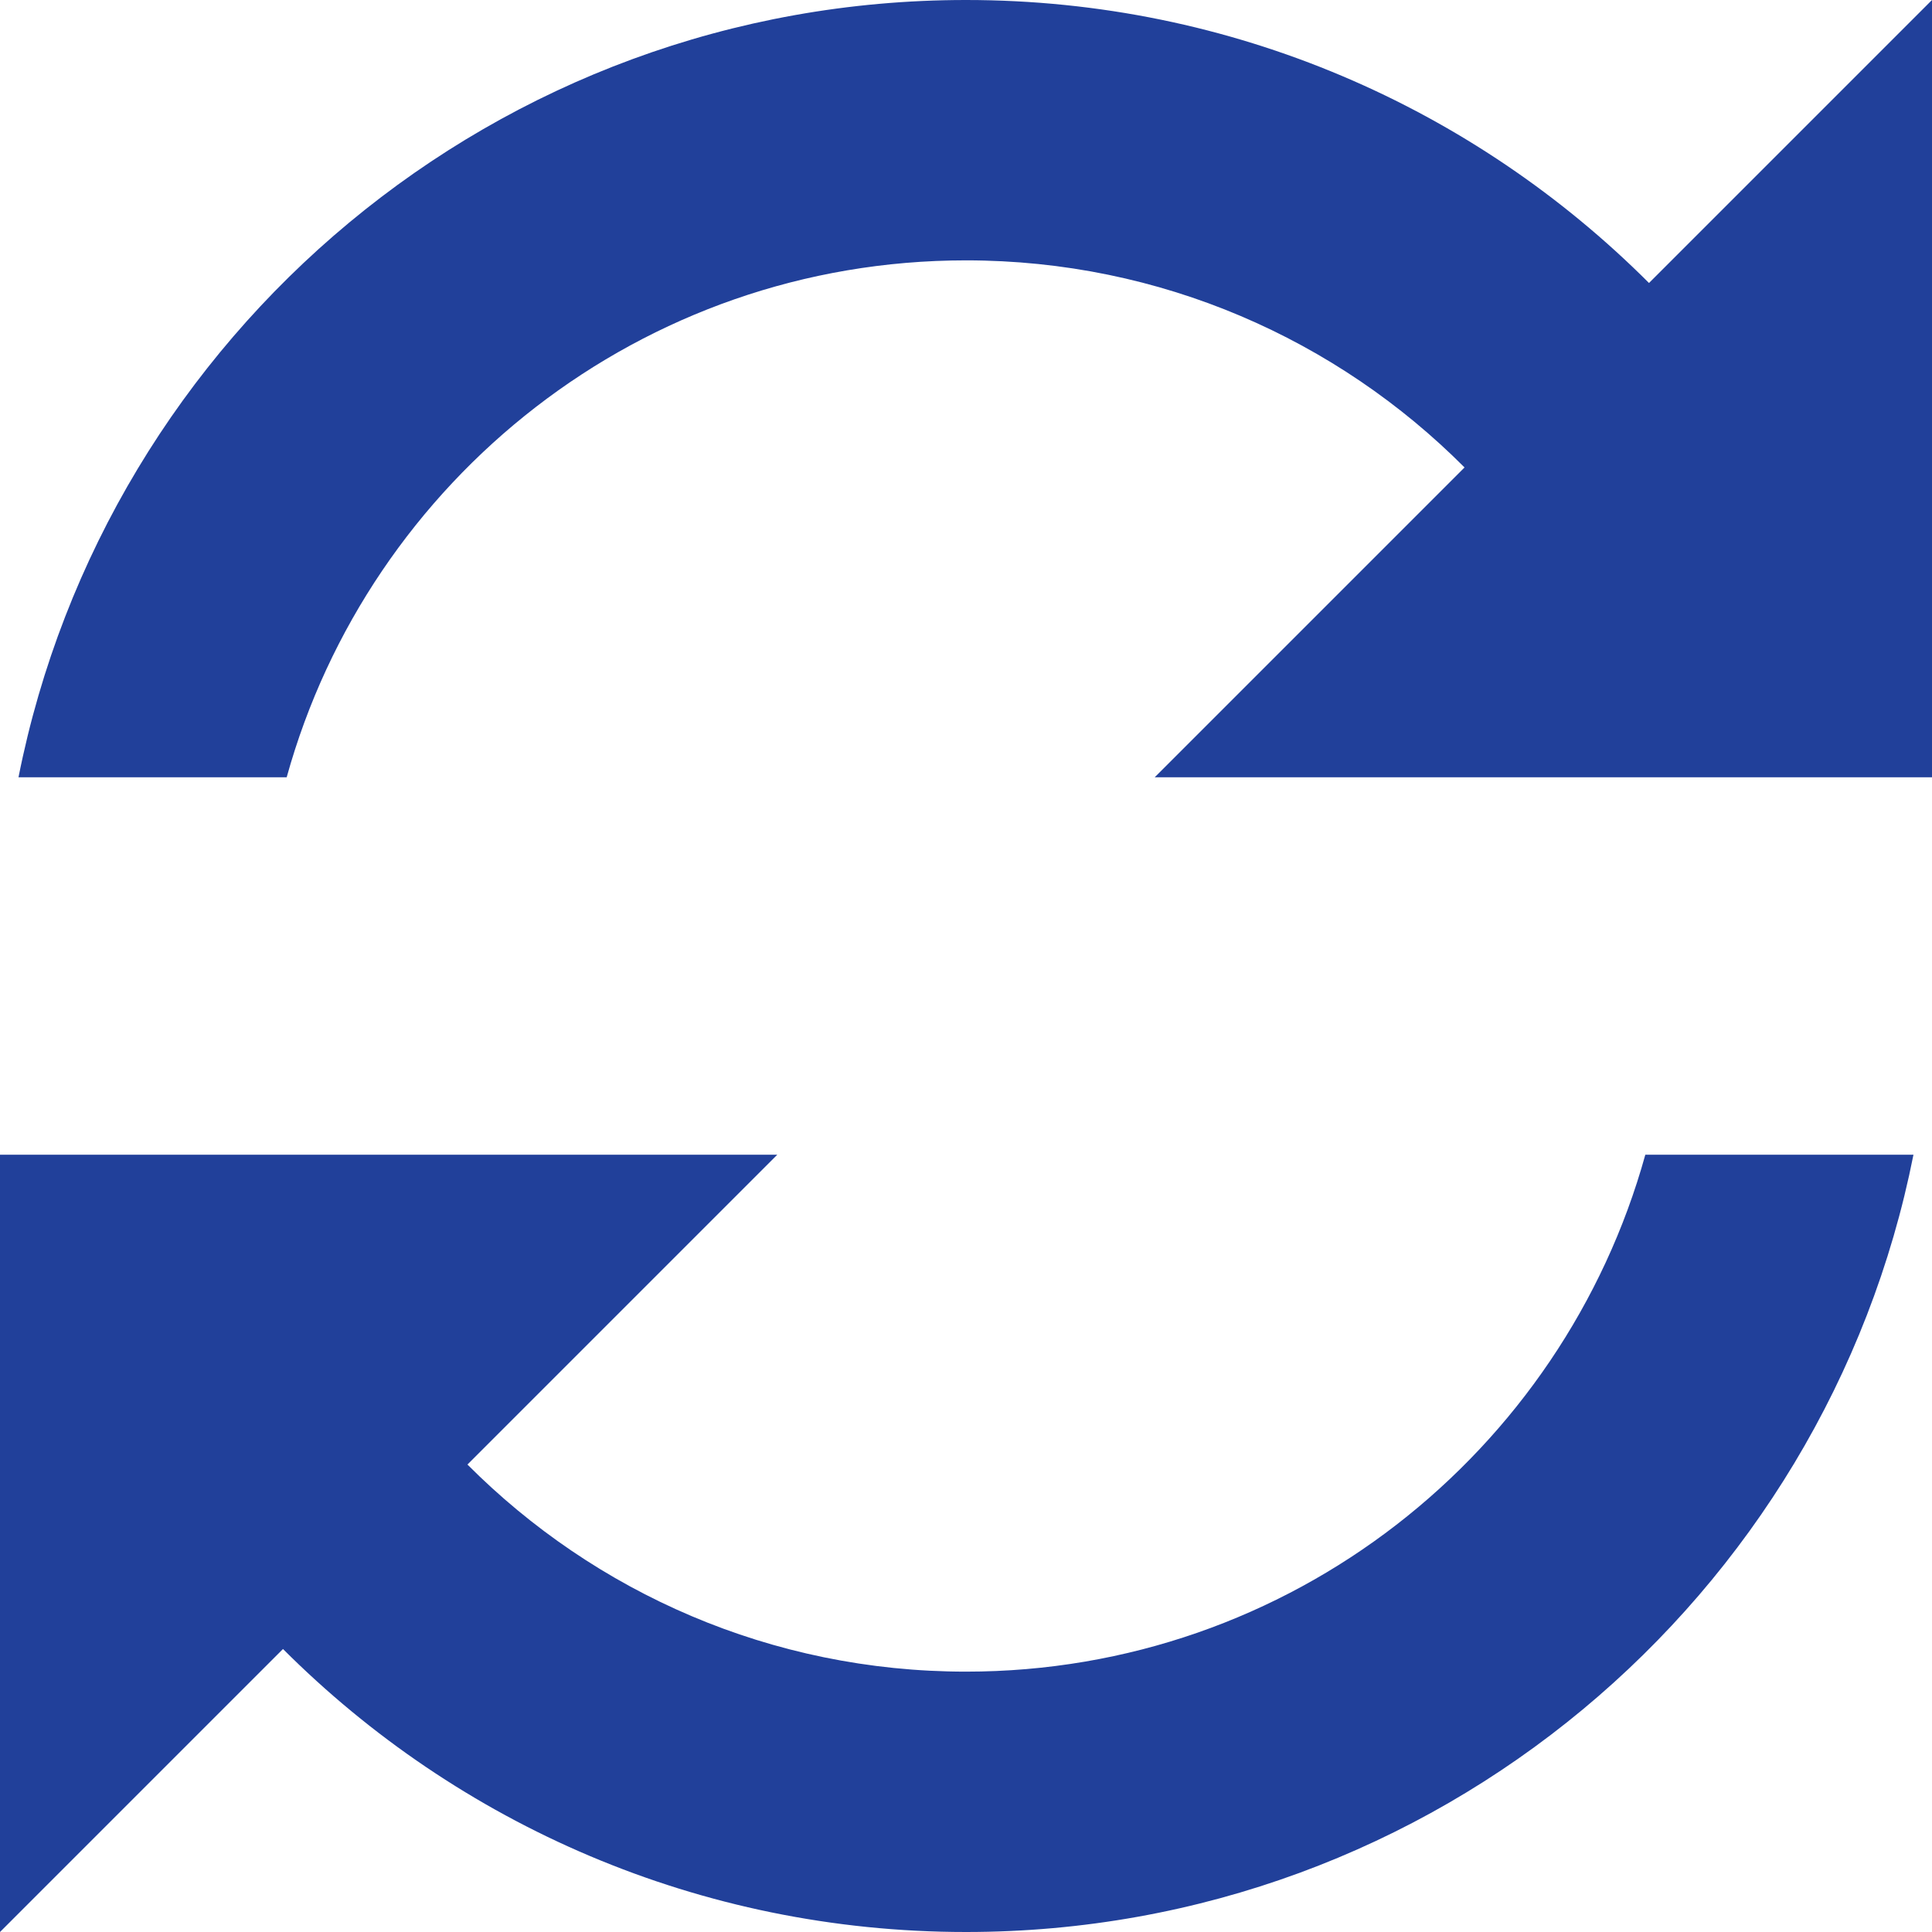 <svg width="42" height="42" viewBox="0 0 42 42" fill="none" xmlns="http://www.w3.org/2000/svg">
<g clip-path="url(#clip0_441_492)">
<path d="M21 0C10.806 0 2.31 7.264 0.402 16.898H6.232C8.028 10.421 13.951 5.66 21 5.66C25.237 5.66 29.067 7.382 31.838 10.162L25.102 16.898H42V0L35.848 6.152C32.048 2.351 26.799 0 21 0ZM0 25.102V42L6.152 35.848C9.952 39.649 15.201 42 21 42C31.194 42 39.69 34.736 41.597 25.102H35.768C33.972 31.578 28.049 36.34 21 36.34C16.763 36.34 12.933 34.618 10.162 31.838L16.898 25.102H0V25.102Z" fill="#21409A"/>
</g>
<defs>
<clipPath id="clip0_441_492">
<rect width="42" height="42" fill="white"/>
</clipPath>
</defs>
</svg>
